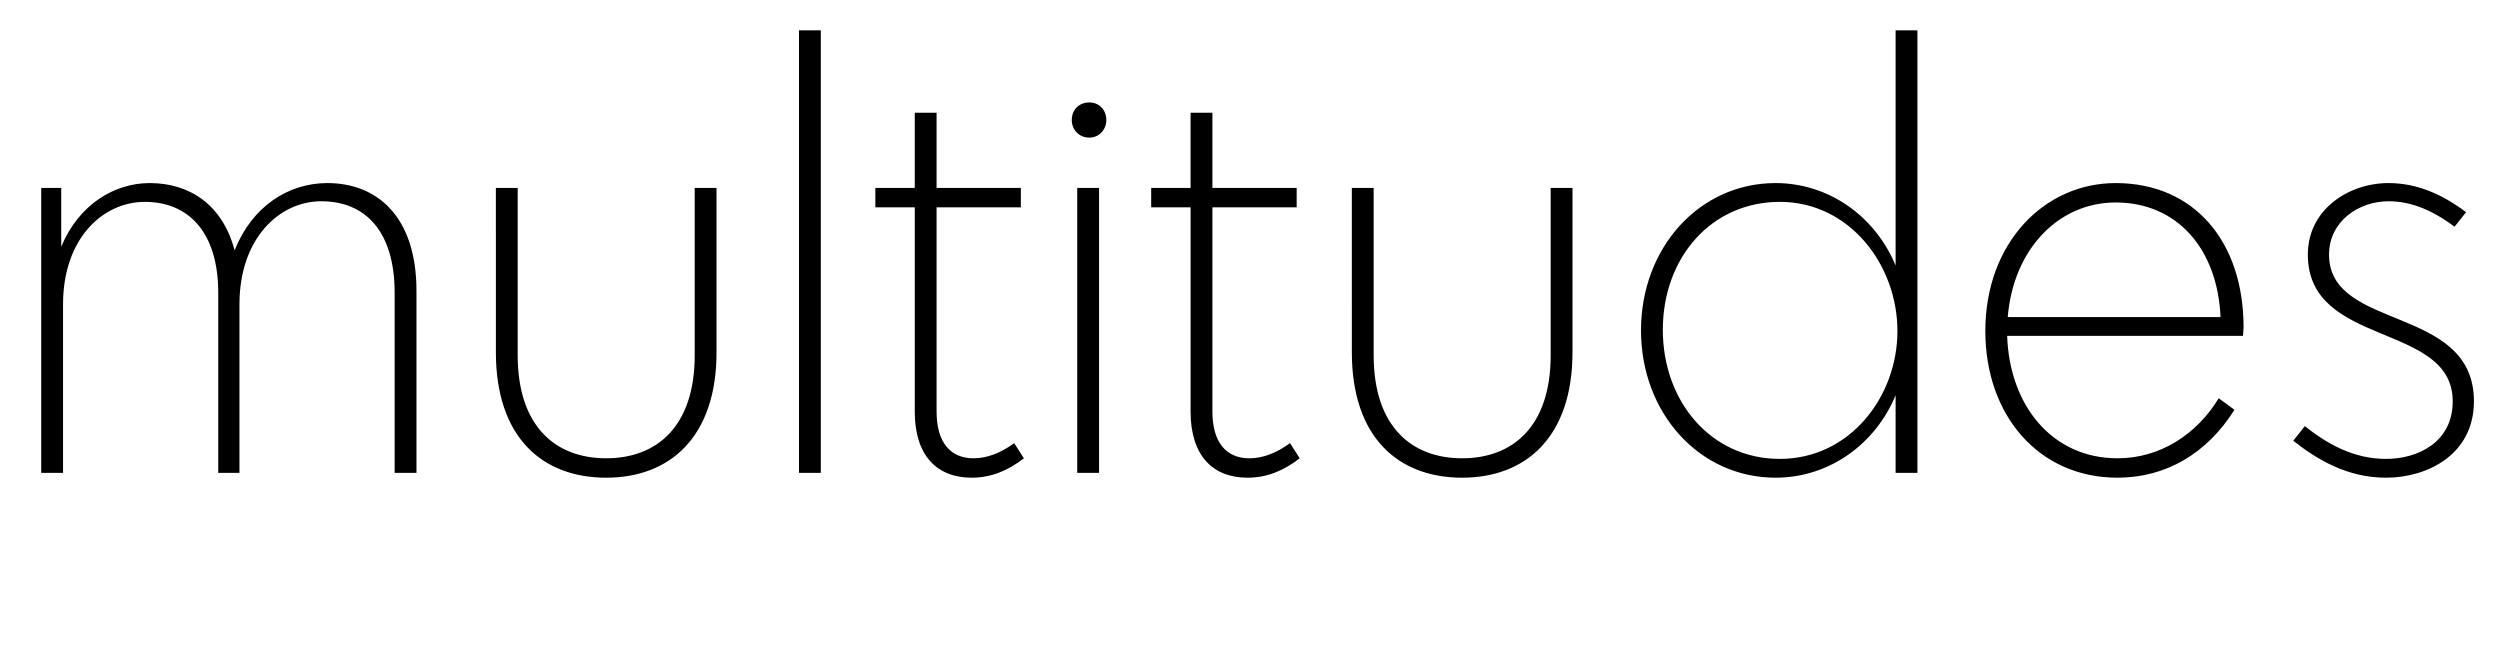 <svg width="4124" height="1064.002" xmlns="http://www.w3.org/2000/svg"><path d="M68 310.002v470h36v-278c0-109 66-169 135-169 71 0 121 49 121 150v297h35v-278c0-109 66-170 135-170 73 0 121 50 121 151v297h36v-300c0-123-65-178-147-178-64 0-124 38-153 111-20-76-75-111-140-111-58 0-117 35-146 105v-97zm750 271c0 140 76 207 182 207 105 0 182-67 182-207v-271h-36v276c0 117-62 170-146 170s-146-53-146-170v-276h-36zm536 199v-730h-36v730zm155-438v337c0 72 36 109 94 109 31 0 59-11 86-32l-16-25c-23 17-46 25-67 25-38 0-61-26-61-77v-337h139v-32h-139v-124h-36v124h-65v32zm304 438v-470h-36v470h36zm-16-553c16 0 28-13 28-29 0-17-12-29-28-29-17 0-29 12-29 29 0 16 12 29 29 29zm167 115v337c0 72 36 109 94 109 31 0 59-11 86-32l-16-25c-23 17-46 25-67 25-38 0-61-26-61-77v-337h139v-32h-139v-124h-36v124h-65v32zm266 239c0 140 76 207 182 207 105 0 182-67 182-207v-271h-36v276c0 117-62 170-146 170s-146-53-146-170v-276h-36zm699 207c89 0 165-56 198-136v128h36v-730h-36v388c-33-80-109-136-198-136-126 0-222 107-222 243s96 243 222 243zm-186-244c0-119 80-211 193-211 115 0 194 104 194 213s-79 211-194 211c-113 0-193-94-193-213zm750 244c79 0 147-39 193-112l-26-19c-36 59-96 99-167 99-107 0-178-86-182-202h389c0-3 1-9 1-14 0-141-81-238-211-238-118 0-215 99-215 244 0 139 88 242 218 242zm-181-265c9-111 83-189 178-189 101 0 168 76 173 189zm756-173c-41-31-83-48-128-48-65 0-133 43-133 118 0 154 239 111 239 242 0 68-58 95-110 95-53 0-96-24-134-54l-19 24c39 31 89 61 153 61 68 0 145-38 145-126 0-160-239-115-239-242 0-55 49-88 98-88 34 0 69 12 109 42zm0 0"/></svg>
